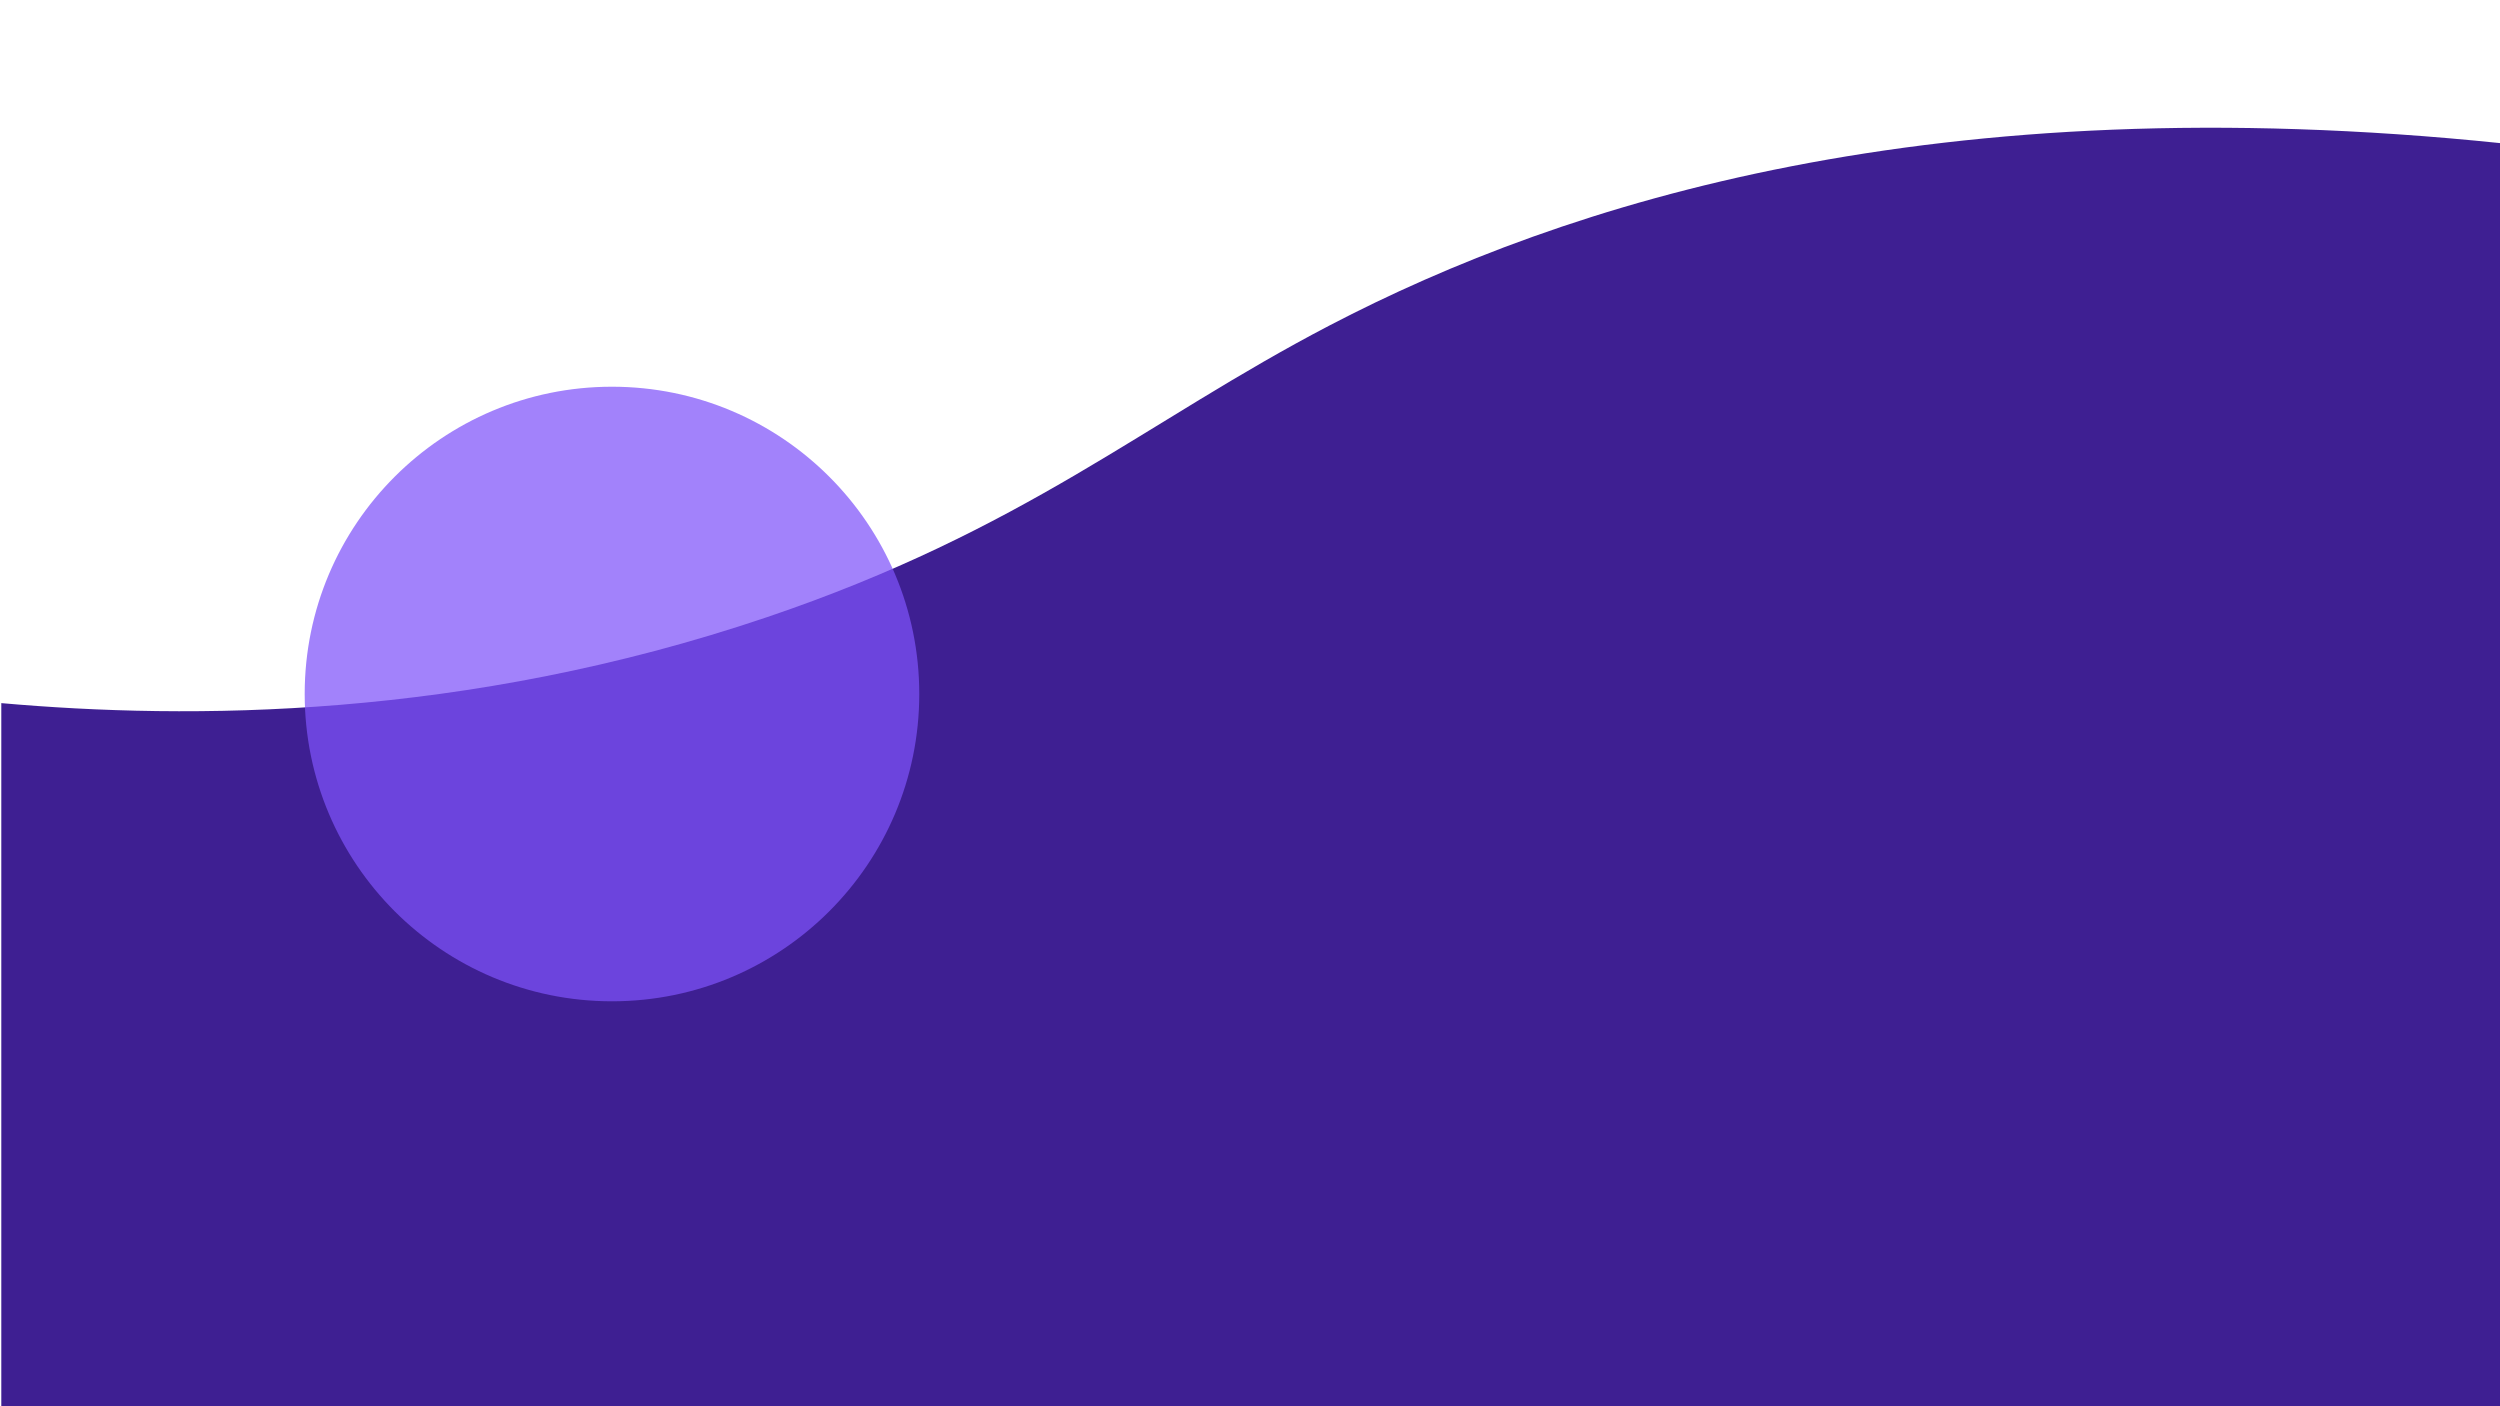 <svg id="Layer_1" data-name="Layer 1" xmlns="http://www.w3.org/2000/svg" viewBox="0 0 1920 1080"><defs><style>.cls-1{fill:#3e1f92;}.cls-2{fill:#7e53fa;opacity:0.72;}</style></defs><path class="cls-1" d="M1,540c143.57,12.69,355.31,12.76,588-66,198-67,290.85-150.37,432-224,181.11-94.47,465-185,900-140v970H1Z"/><circle class="cls-2" cx="470" cy="533" r="236"/></svg>